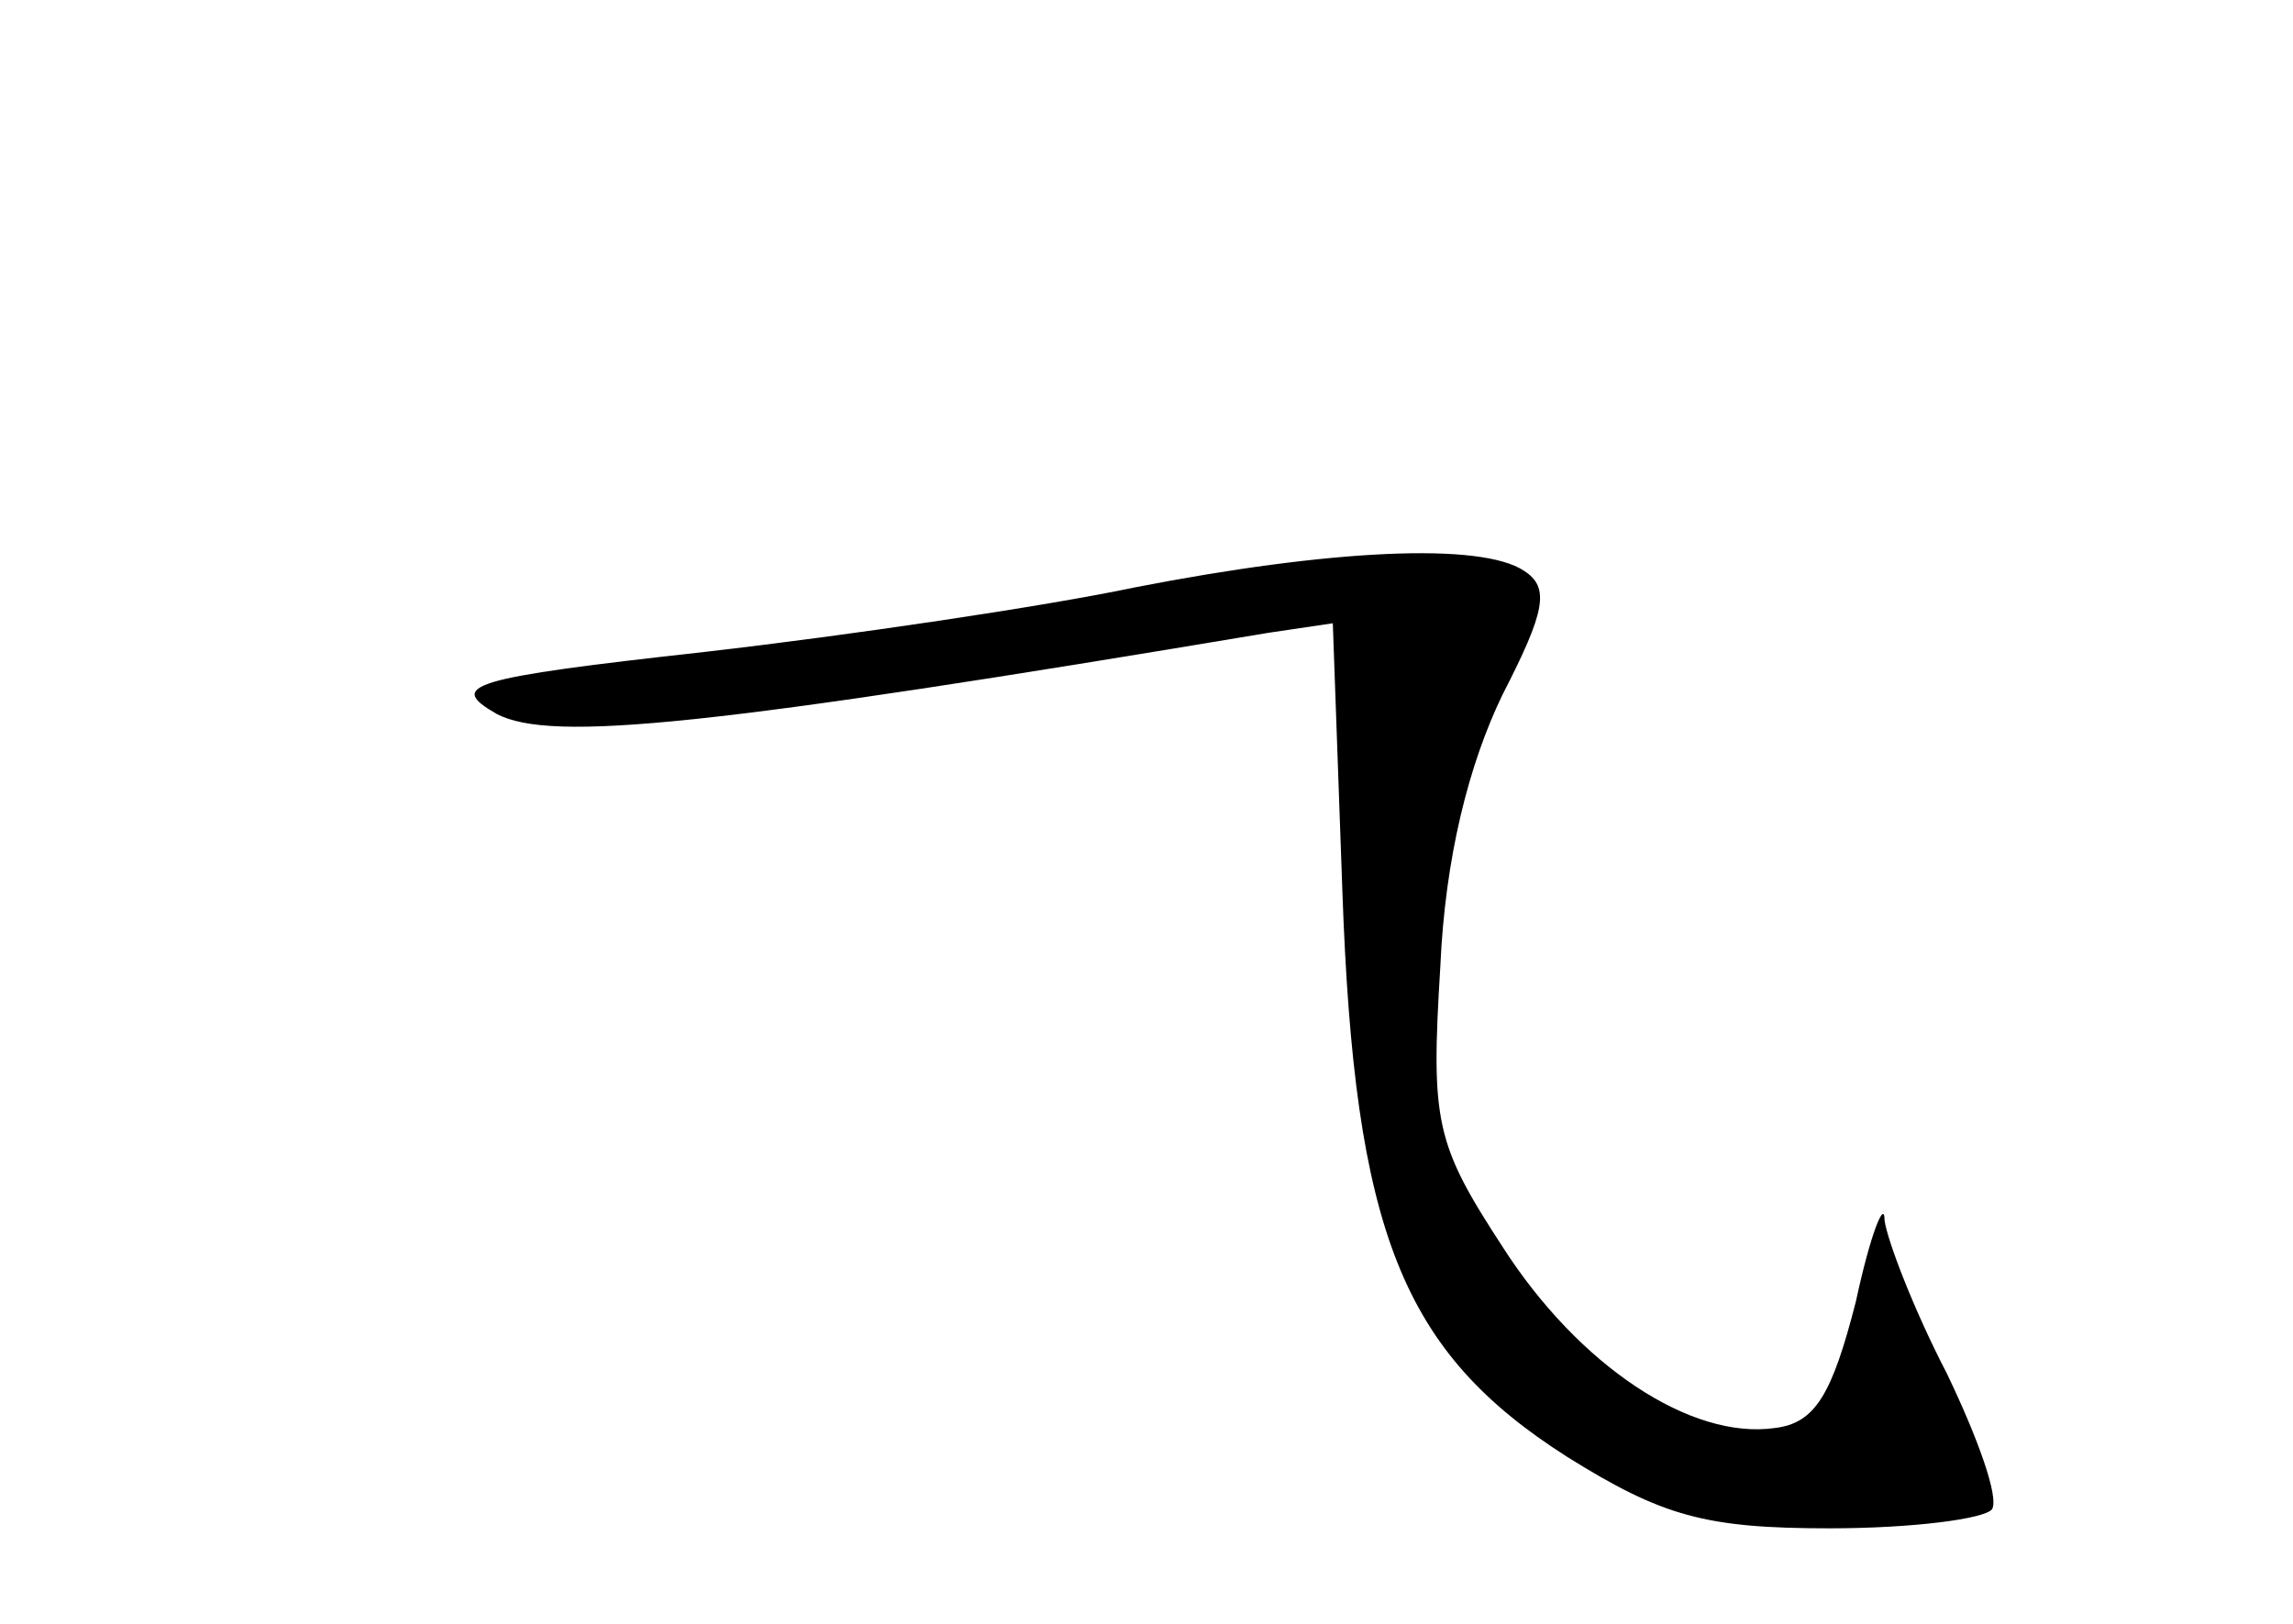 <?xml version="1.0" standalone="no"?>
<!DOCTYPE svg PUBLIC "-//W3C//DTD SVG 20010904//EN"
 "http://www.w3.org/TR/2001/REC-SVG-20010904/DTD/svg10.dtd">
<svg version="1.0" xmlns="http://www.w3.org/2000/svg"
 width="96pt" height="68pt" viewBox="0 0 96 68"
 preserveAspectRatio="xMidYMid meet">
<g transform="translate(0,68) scale(0.1,-0.1)"
fill="#000000" stroke="none">
<path d="M475 434 c-38 -8 -119 -20 -180 -27 -99 -11 -108 -14 -87 -26 23 -12
90 -5 323 34 l27 4 4 -112 c5 -143 25 -193 94 -237 40 -25 58 -30 110 -30 35
0 65 4 68 8 3 5 -6 30 -19 57 -14 27 -25 56 -26 64 0 9 -6 -6 -12 -34 -10 -39
-17 -51 -34 -53 -35 -5 -82 26 -114 76 -28 43 -30 52 -26 117 2 46 12 85 26
114 18 35 20 45 9 52 -18 12 -81 9 -163 -7z"/>
</g>
</svg>
